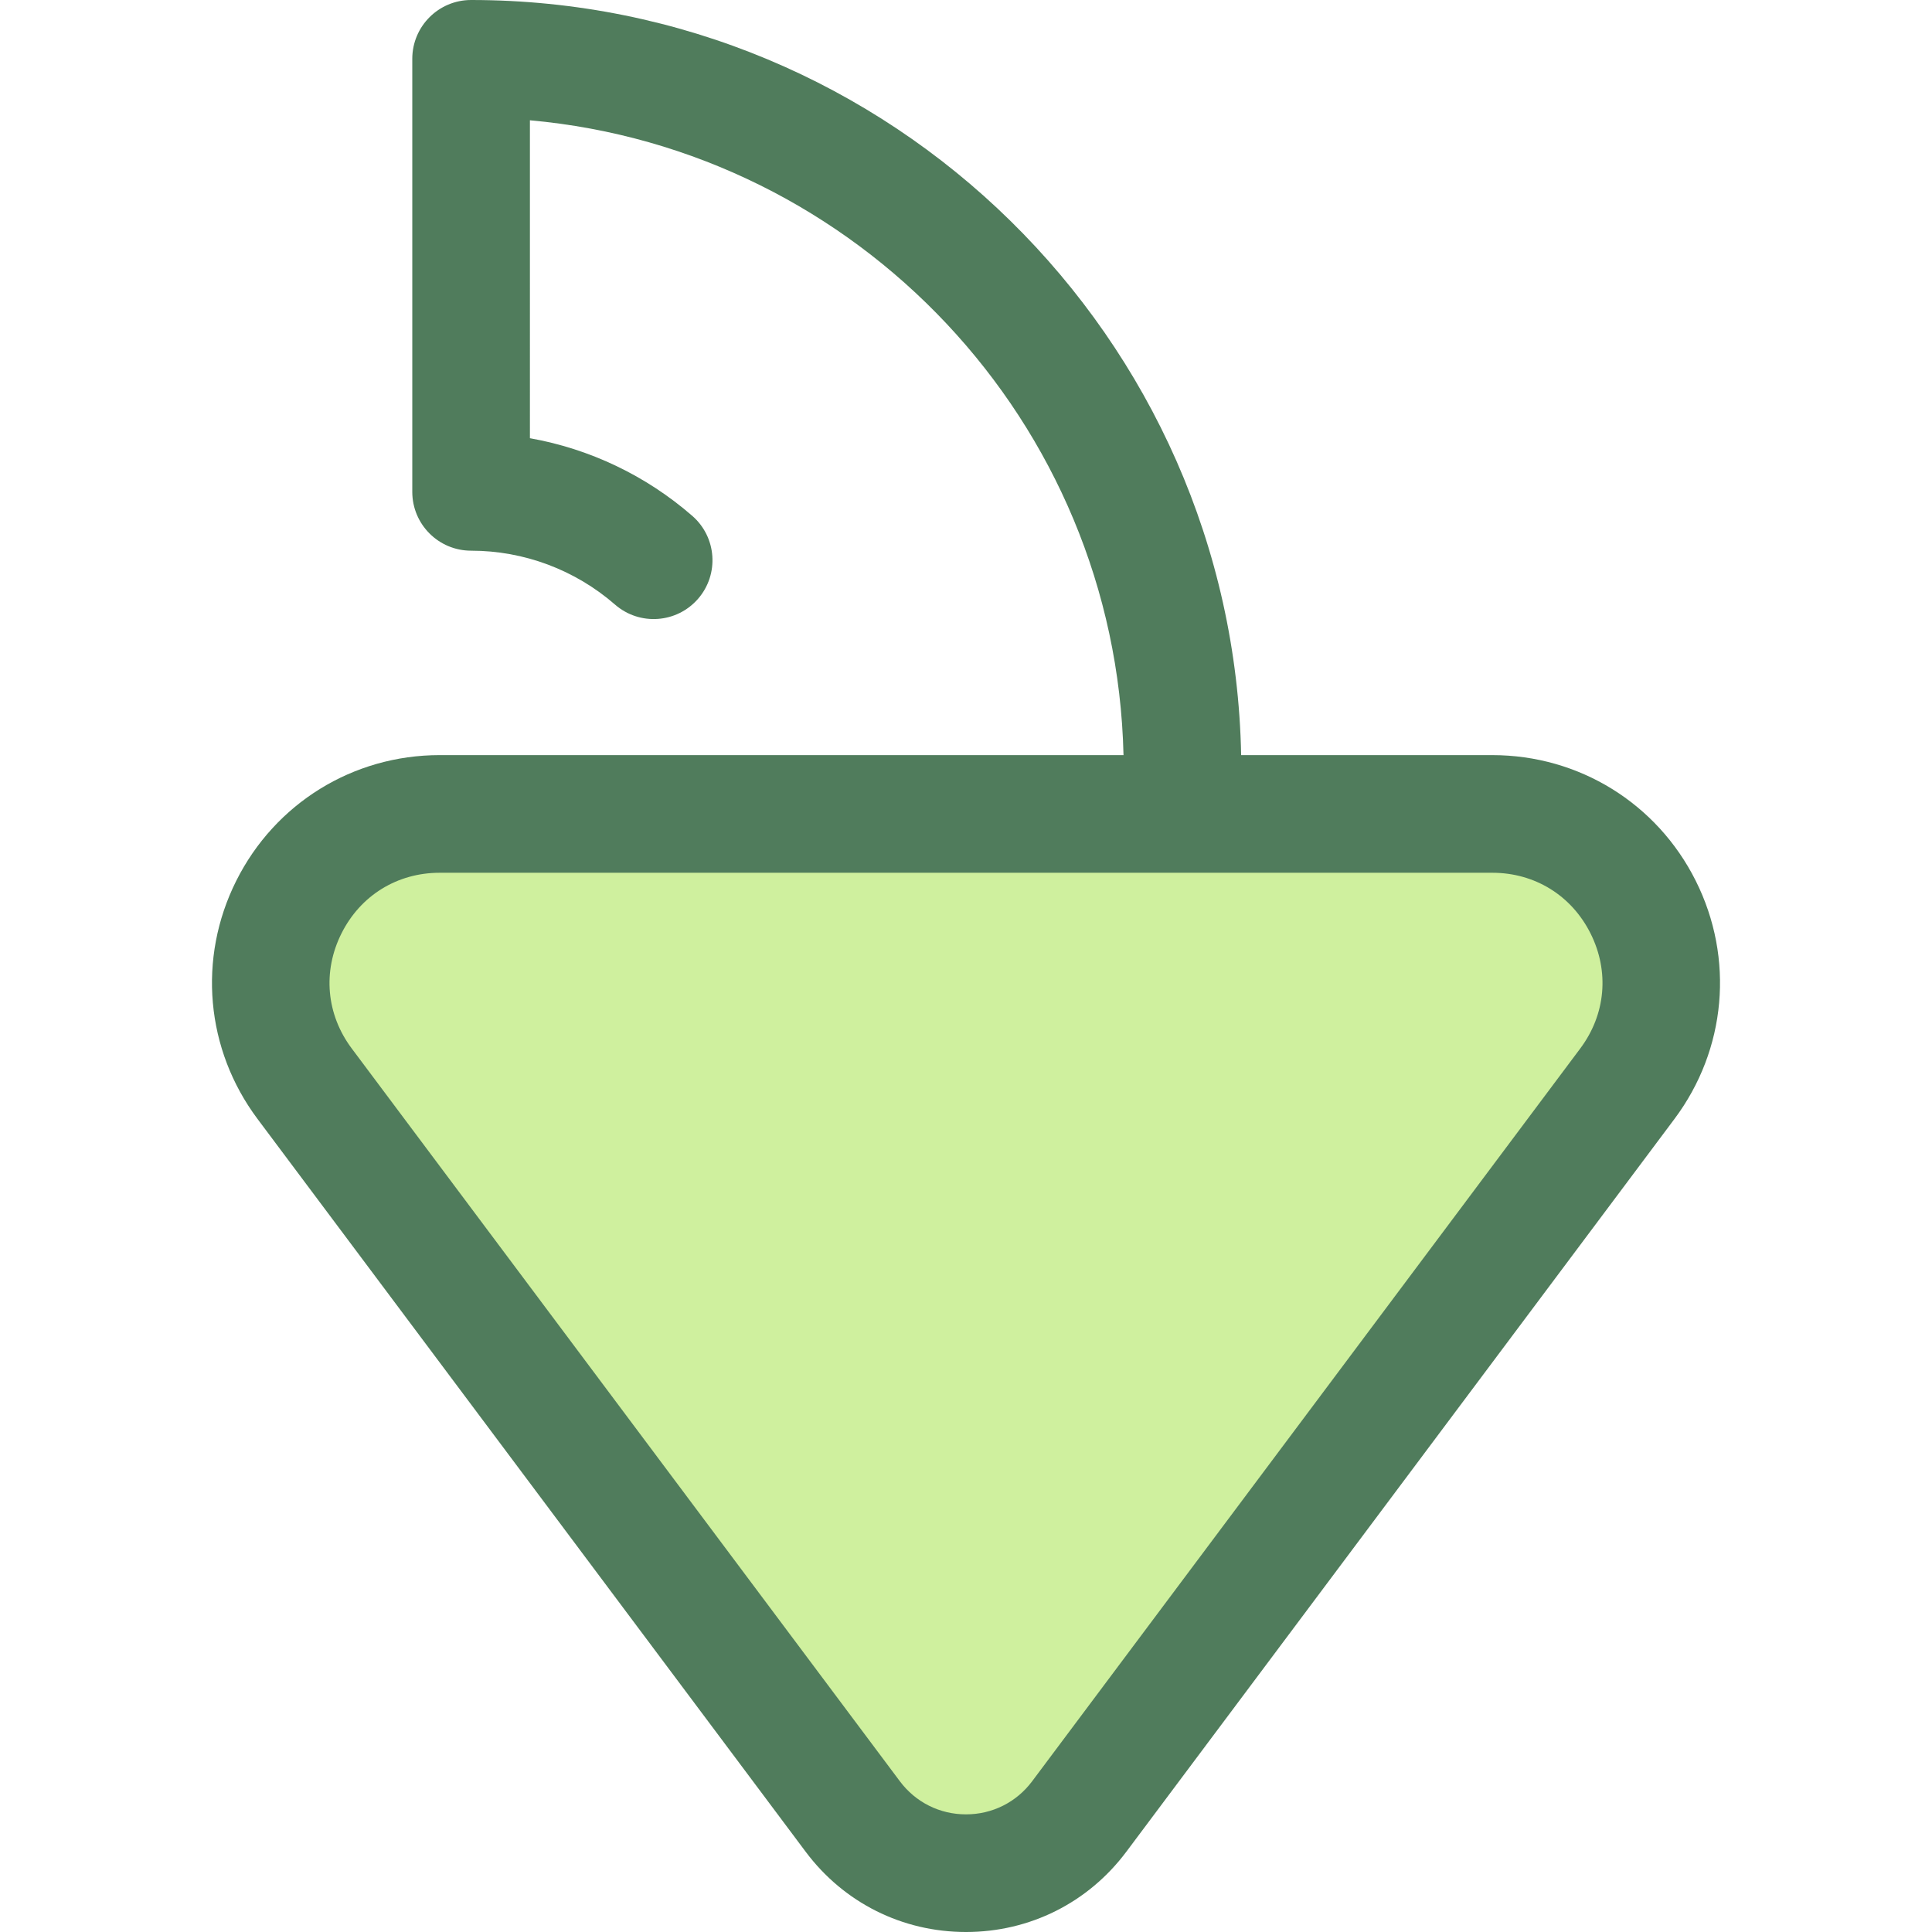 <?xml version="1.0" encoding="iso-8859-1"?>
<!-- Generator: Adobe Illustrator 19.0.0, SVG Export Plug-In . SVG Version: 6.00 Build 0)  -->
<svg version="1.1" id="Layer_1" xmlns="http://www.w3.org/2000/svg" xmlns:xlink="http://www.w3.org/1999/xlink" x="0px" y="0px"
	 viewBox="0 0 512 512" style="enable-background:new 0 0 512 512;" xml:space="preserve">
<path style="fill:#CFF09E;" d="M116.532,215.7H395.47c36.816,0,57.855,42.009,35.803,71.491L286.019,481.379
	c-14.993,20.043-45.041,20.043-60.034,0L80.729,287.191C58.677,257.709,79.714,215.7,116.532,215.7z"/>
<path style="fill:#507C5C;" d="M449.386,233.411c-10.286-20.54-30.946-33.298-53.916-33.298h-66.552
	C326.773,89.402,236.06,0,124.847,0c-8.61,0-15.589,6.979-15.589,15.589v114.759c0,8.61,6.979,15.589,15.589,15.589
	c14.01,0,27.556,5.074,38.143,14.29c6.496,5.654,16.342,4.97,21.993-1.525c5.653-6.494,4.97-16.34-1.525-21.993
	c-12.293-10.699-27.185-17.765-43.024-20.577V31.875c86.772,7.791,155.289,79.949,157.307,168.237H116.53
	c-22.97,0-43.63,12.76-53.916,33.298s-8.128,44.725,5.631,63.119l145.254,194.188c10.117,13.526,25.608,21.284,42.5,21.284
	s32.383-7.759,42.5-21.284l145.254-194.188C457.514,278.135,459.671,253.949,449.386,233.411z M418.789,277.855L273.535,472.043
	c-4.173,5.581-10.565,8.781-17.534,8.781c-6.97,0-13.36-3.2-17.534-8.781L93.212,277.855c-6.745-9.018-7.762-20.414-2.72-30.484
	c5.041-10.07,14.777-16.081,26.038-16.081h278.94c11.261,0,20.995,6.011,26.038,16.081
	C426.551,257.441,425.535,268.837,418.789,277.855z"/>
<g>
</g>
<g>
</g>
<g>
</g>
<g>
</g>
<g>
</g>
<g>
</g>
<g>
</g>
<g>
</g>
<g>
</g>
<g>
</g>
<g>
</g>
<g>
</g>
<g>
</g>
<g>
</g>
<g>
</g>
</svg>
